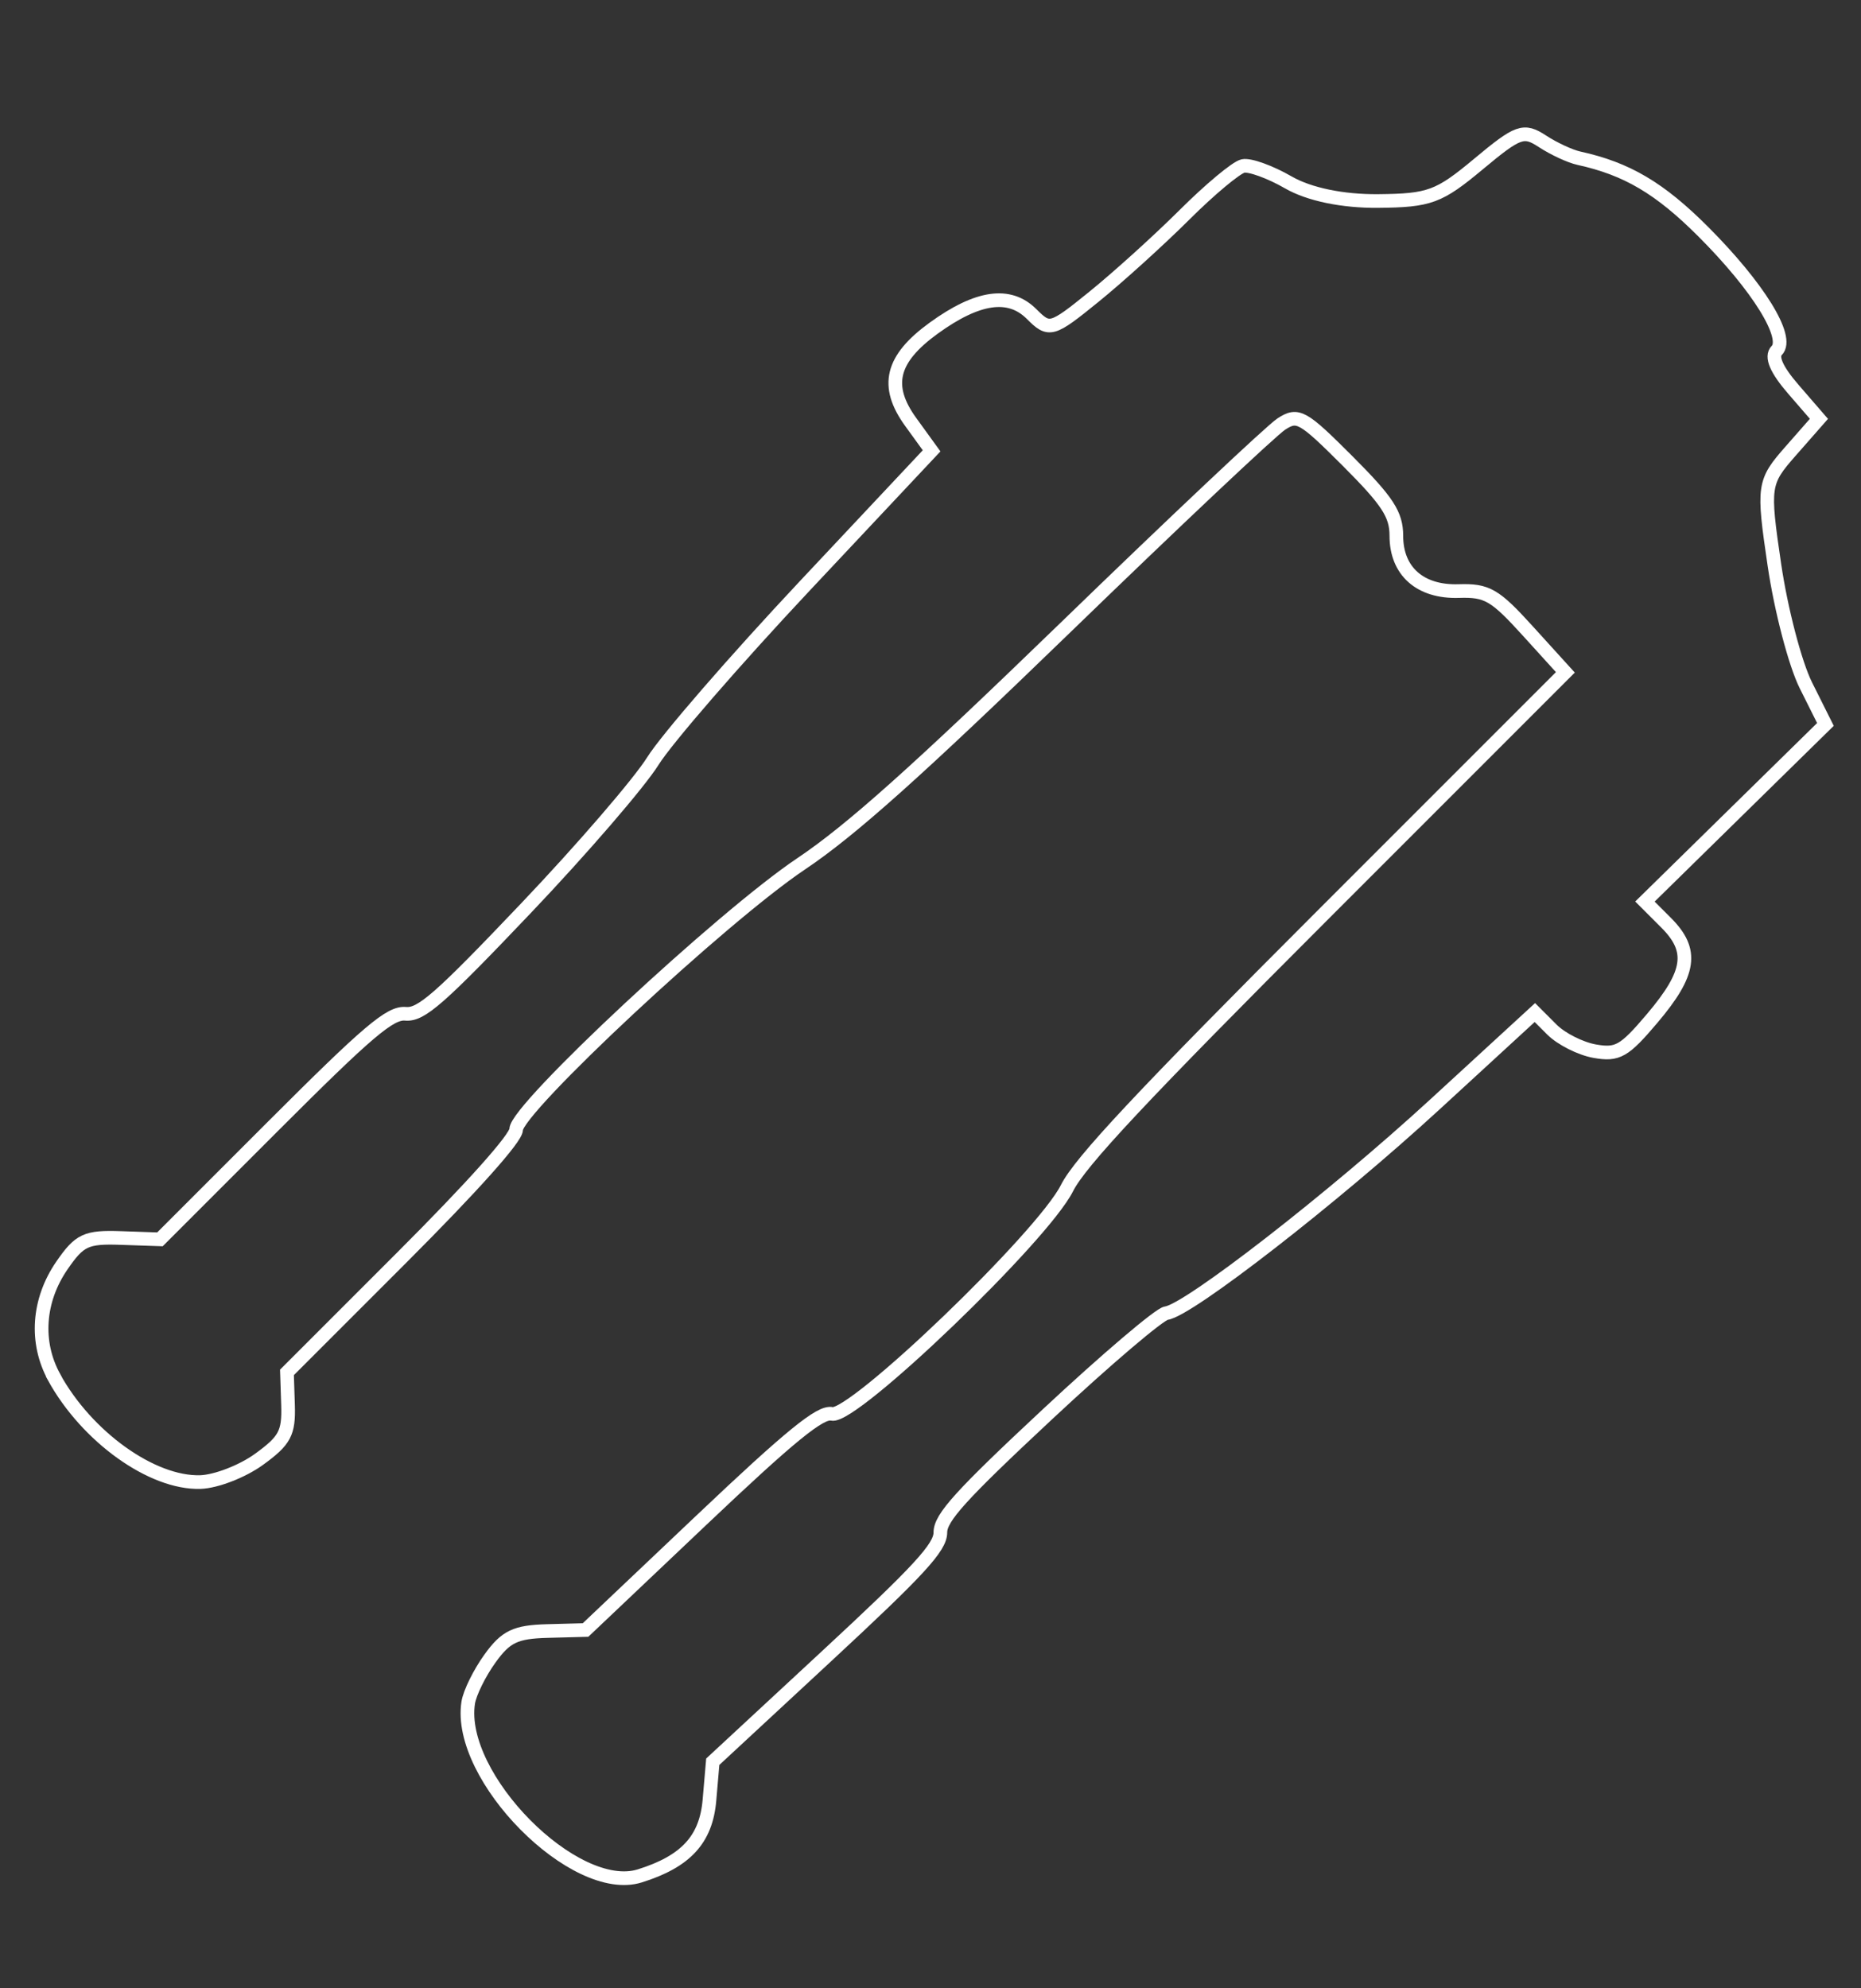 <?xml version="1.0" encoding="UTF-8" standalone="no"?>
<svg
   xmlns:dc="http://purl.org/dc/elements/1.1/"
   xmlns:cc="http://creativecommons.org/ns#"
   xmlns:rdf="http://www.w3.org/1999/02/22-rdf-syntax-ns#"
   xmlns:svg="http://www.w3.org/2000/svg"
   xmlns="http://www.w3.org/2000/svg"
   xmlns:sodipodi="http://sodipodi.sourceforge.net/DTD/sodipodi-0.dtd"
   xmlns:inkscape="http://www.inkscape.org/namespaces/inkscape"
   width="220"
   height="235"
   viewBox="0 0 58.208 62.177"
   version="1.1"
   id="svg8"
   sodipodi:docname="bipod.svg"
   inkscape:version="1.0.2-2 (e86c870879, 2021-01-15)">
  <rect x="0" y="0" width="58.208" height="62.177" fill="#333333" stroke="none"/>
  <defs
     id="defs2" />
  <sodipodi:namedview
     id="base"
     pagecolor="#000000"
     bordercolor="#666666"
     borderopacity="1.0"
     showgrid="false"
     fit-margin-top="0"
     fit-margin-left="0"
     fit-margin-right="0"
     fit-margin-bottom="0"
     units="px"
     inkscape:document-rotation="0"
     inkscape:zoom="1.5165184"
     inkscape:cx="36.681734"
     inkscape:cy="136.69414"
     inkscape:window-width="1258"
     inkscape:window-height="1198"
     inkscape:window-x="182"
     inkscape:window-y="492"
     inkscape:window-maximized="0"
     inkscape:current-layer="svg8" />
  <g
     id="layer1"
     transform="matrix(1.068,0,0,1.068,-1.306,-297.292)"
     style="stroke-width:0.4;stroke-miterlimit:4;stroke-dasharray:none">
    <path
       style="fill:none;stroke:#ffffff;stroke-width:0.4;stroke-miterlimit:4;stroke-dasharray:none;stroke-opacity:1"
       d="m 2.806,318.683 c -0.558,-1.016 -0.472,-2.247 0.229,-3.265 0.518,-0.752 0.707,-0.841 1.727,-0.806 l 1.145,0.039 3.327,-3.327 c 2.769,-2.769 3.418,-3.319 3.866,-3.277 0.456,0.042 0.996,-0.431 3.525,-3.09 1.643,-1.727 3.316,-3.667 3.719,-4.311 0.403,-0.644 2.404,-2.951 4.447,-5.127 l 3.715,-3.955 -0.612,-0.845 c -0.764,-1.055 -0.57,-1.846 0.673,-2.747 1.286,-0.932 2.215,-1.066 2.866,-0.415 0.521,0.521 0.585,0.503 1.832,-0.508 0.711,-0.576 1.902,-1.655 2.648,-2.397 0.745,-0.743 1.516,-1.385 1.713,-1.428 0.197,-0.043 0.795,0.173 1.329,0.481 0.607,0.35 1.592,0.554 2.629,0.544 1.503,-0.014 1.778,-0.115 2.934,-1.079 1.168,-0.974 1.326,-1.03 1.876,-0.67 0.33,0.216 0.811,0.44 1.069,0.496 1.406,0.308 2.37,0.878 3.643,2.152 1.612,1.614 2.53,3.099 2.151,3.478 -0.176,0.176 -0.014,0.557 0.485,1.133 l 0.751,0.868 -0.828,0.943 c -0.801,0.911 -0.817,1.021 -0.477,3.33 0.193,1.313 0.608,2.902 0.923,3.531 l 0.572,1.144 -2.643,2.593 -2.643,2.593 0.62,0.62 c 0.814,0.814 0.718,1.472 -0.407,2.801 -0.818,0.967 -1.014,1.078 -1.682,0.96 -0.416,-0.073 -0.981,-0.358 -1.255,-0.632 l -0.499,-0.499 -2.927,2.689 c -2.973,2.731 -7.224,6.035 -7.867,6.112 -0.194,0.023 -1.762,1.357 -3.485,2.965 -2.534,2.364 -3.132,3.024 -3.132,3.456 -2e-6,0.436 -0.611,1.101 -3.333,3.624 l -3.333,3.09 -0.097,1.127 c -0.099,1.15 -0.693,1.794 -2.042,2.216 -1.902,0.594 -5.359,-2.895 -5.023,-5.071 0.044,-0.287 0.331,-0.869 0.638,-1.295 0.464,-0.644 0.746,-0.779 1.678,-0.804 l 1.12,-0.03 3.392,-3.215 c 2.615,-2.478 3.491,-3.191 3.822,-3.113 0.618,0.146 6.17,-5.184 6.885,-6.609 0.386,-0.77 2.204,-2.71 7.553,-8.059 l 7.044,-7.044 -1.094,-1.205 c -0.973,-1.072 -1.197,-1.202 -2.032,-1.175 -1.128,0.035 -1.824,-0.582 -1.824,-1.618 -1.2e-5,-0.626 -0.254,-1.015 -1.424,-2.186 -1.323,-1.323 -1.461,-1.4 -1.944,-1.087 -0.286,0.185 -3.131,2.866 -6.322,5.958 -4.346,4.21 -6.289,5.946 -7.741,6.919 -2.313,1.549 -8.347,7.173 -8.347,7.78 1e-6,0.248 -1.27,1.669 -3.356,3.755 l -3.356,3.356 0.031,0.954 c 0.026,0.823 -0.09,1.041 -0.85,1.592 -0.484,0.351 -1.256,0.65 -1.716,0.665 -1.416,0.044 -3.327,-1.325 -4.288,-3.072 z"
       id="path2654" />
  </g>
</svg>
